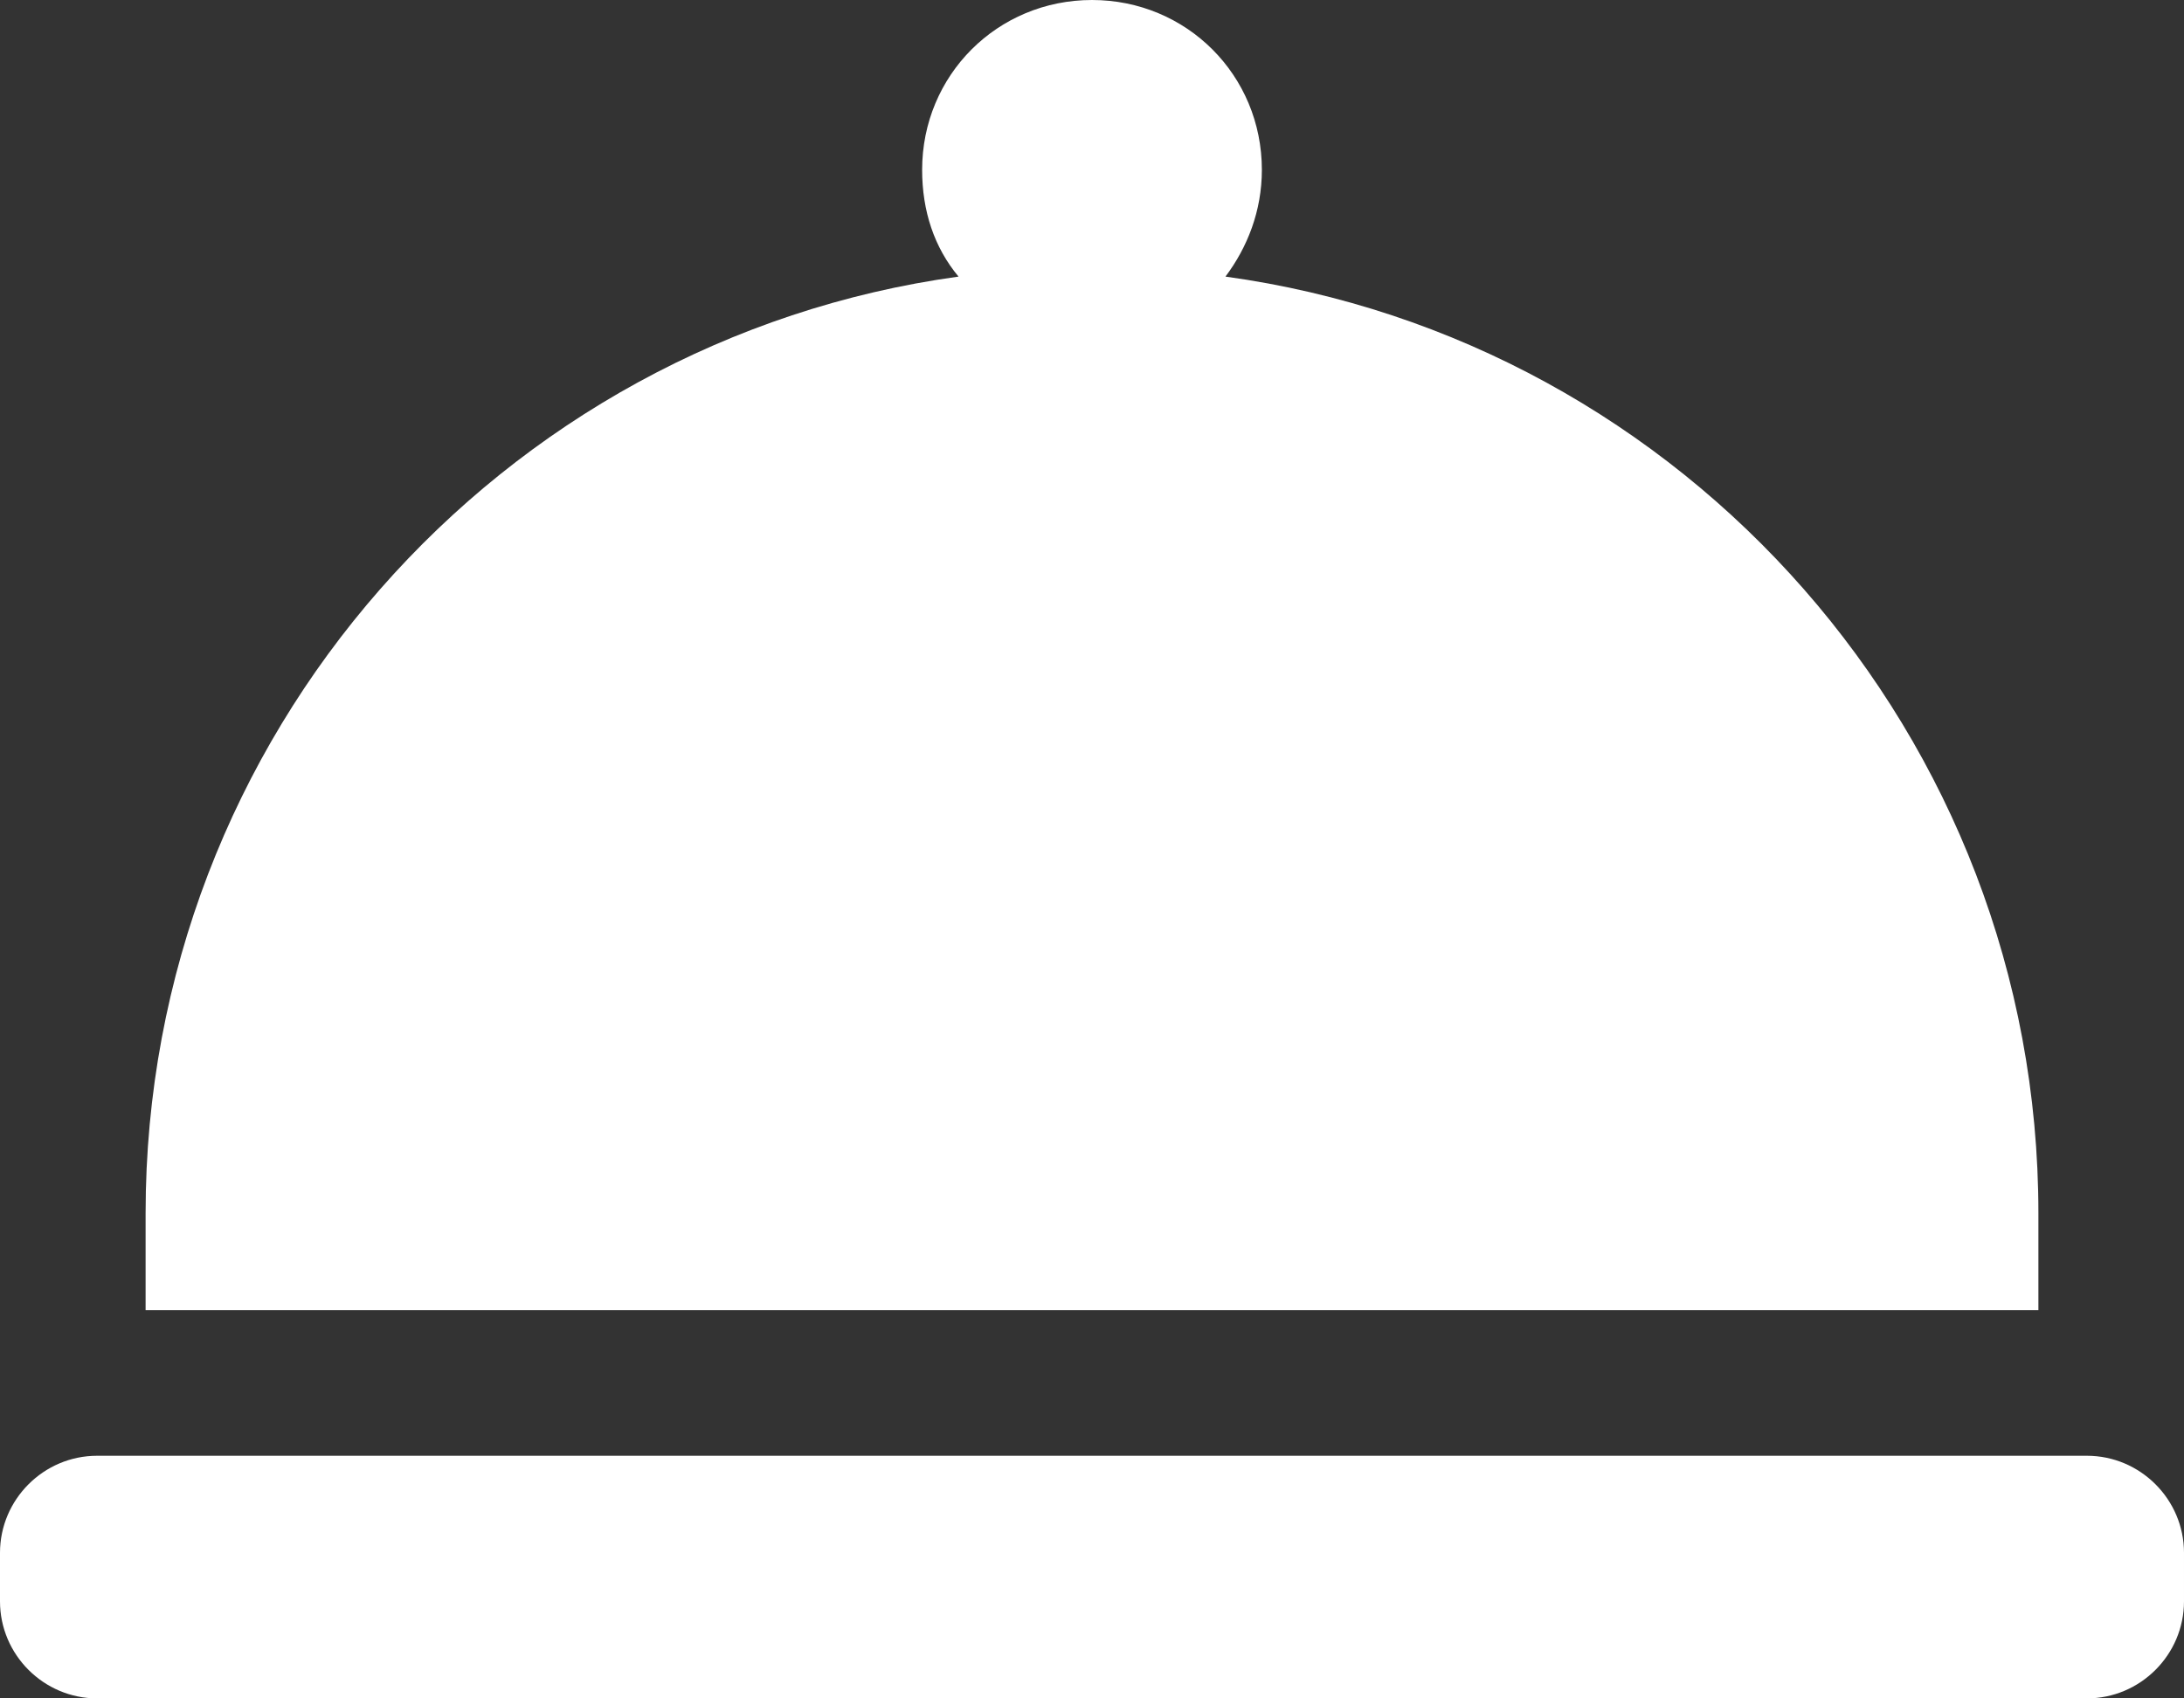 <svg width="90" height="70" viewBox="0 0 90 70" fill="none" xmlns="http://www.w3.org/2000/svg"><rect x="0" y="0" width="90" height="70" fill="#333333" stroke="none"/><path fill-rule="evenodd" clip-rule="evenodd" d="M39.5 11.4C38.5 10.2 38 8.7 38 7c0-3.9 3.1-7 7-7s7 3.1 7 7c0 1.7-.6 3.2-1.5 4.4C69.4 14 84 30.3 84 50v4H6v-4c0-19.7 14.6-36 33.5-38.6zM4 60h82c2.2 0 4 1.8 4 4v2c0 2.2-1.8 4-4 4H4c-2.2 0-4-1.8-4-4v-2c0-2.2 1.8-4 4-4z" fill="#fff"/></svg>
